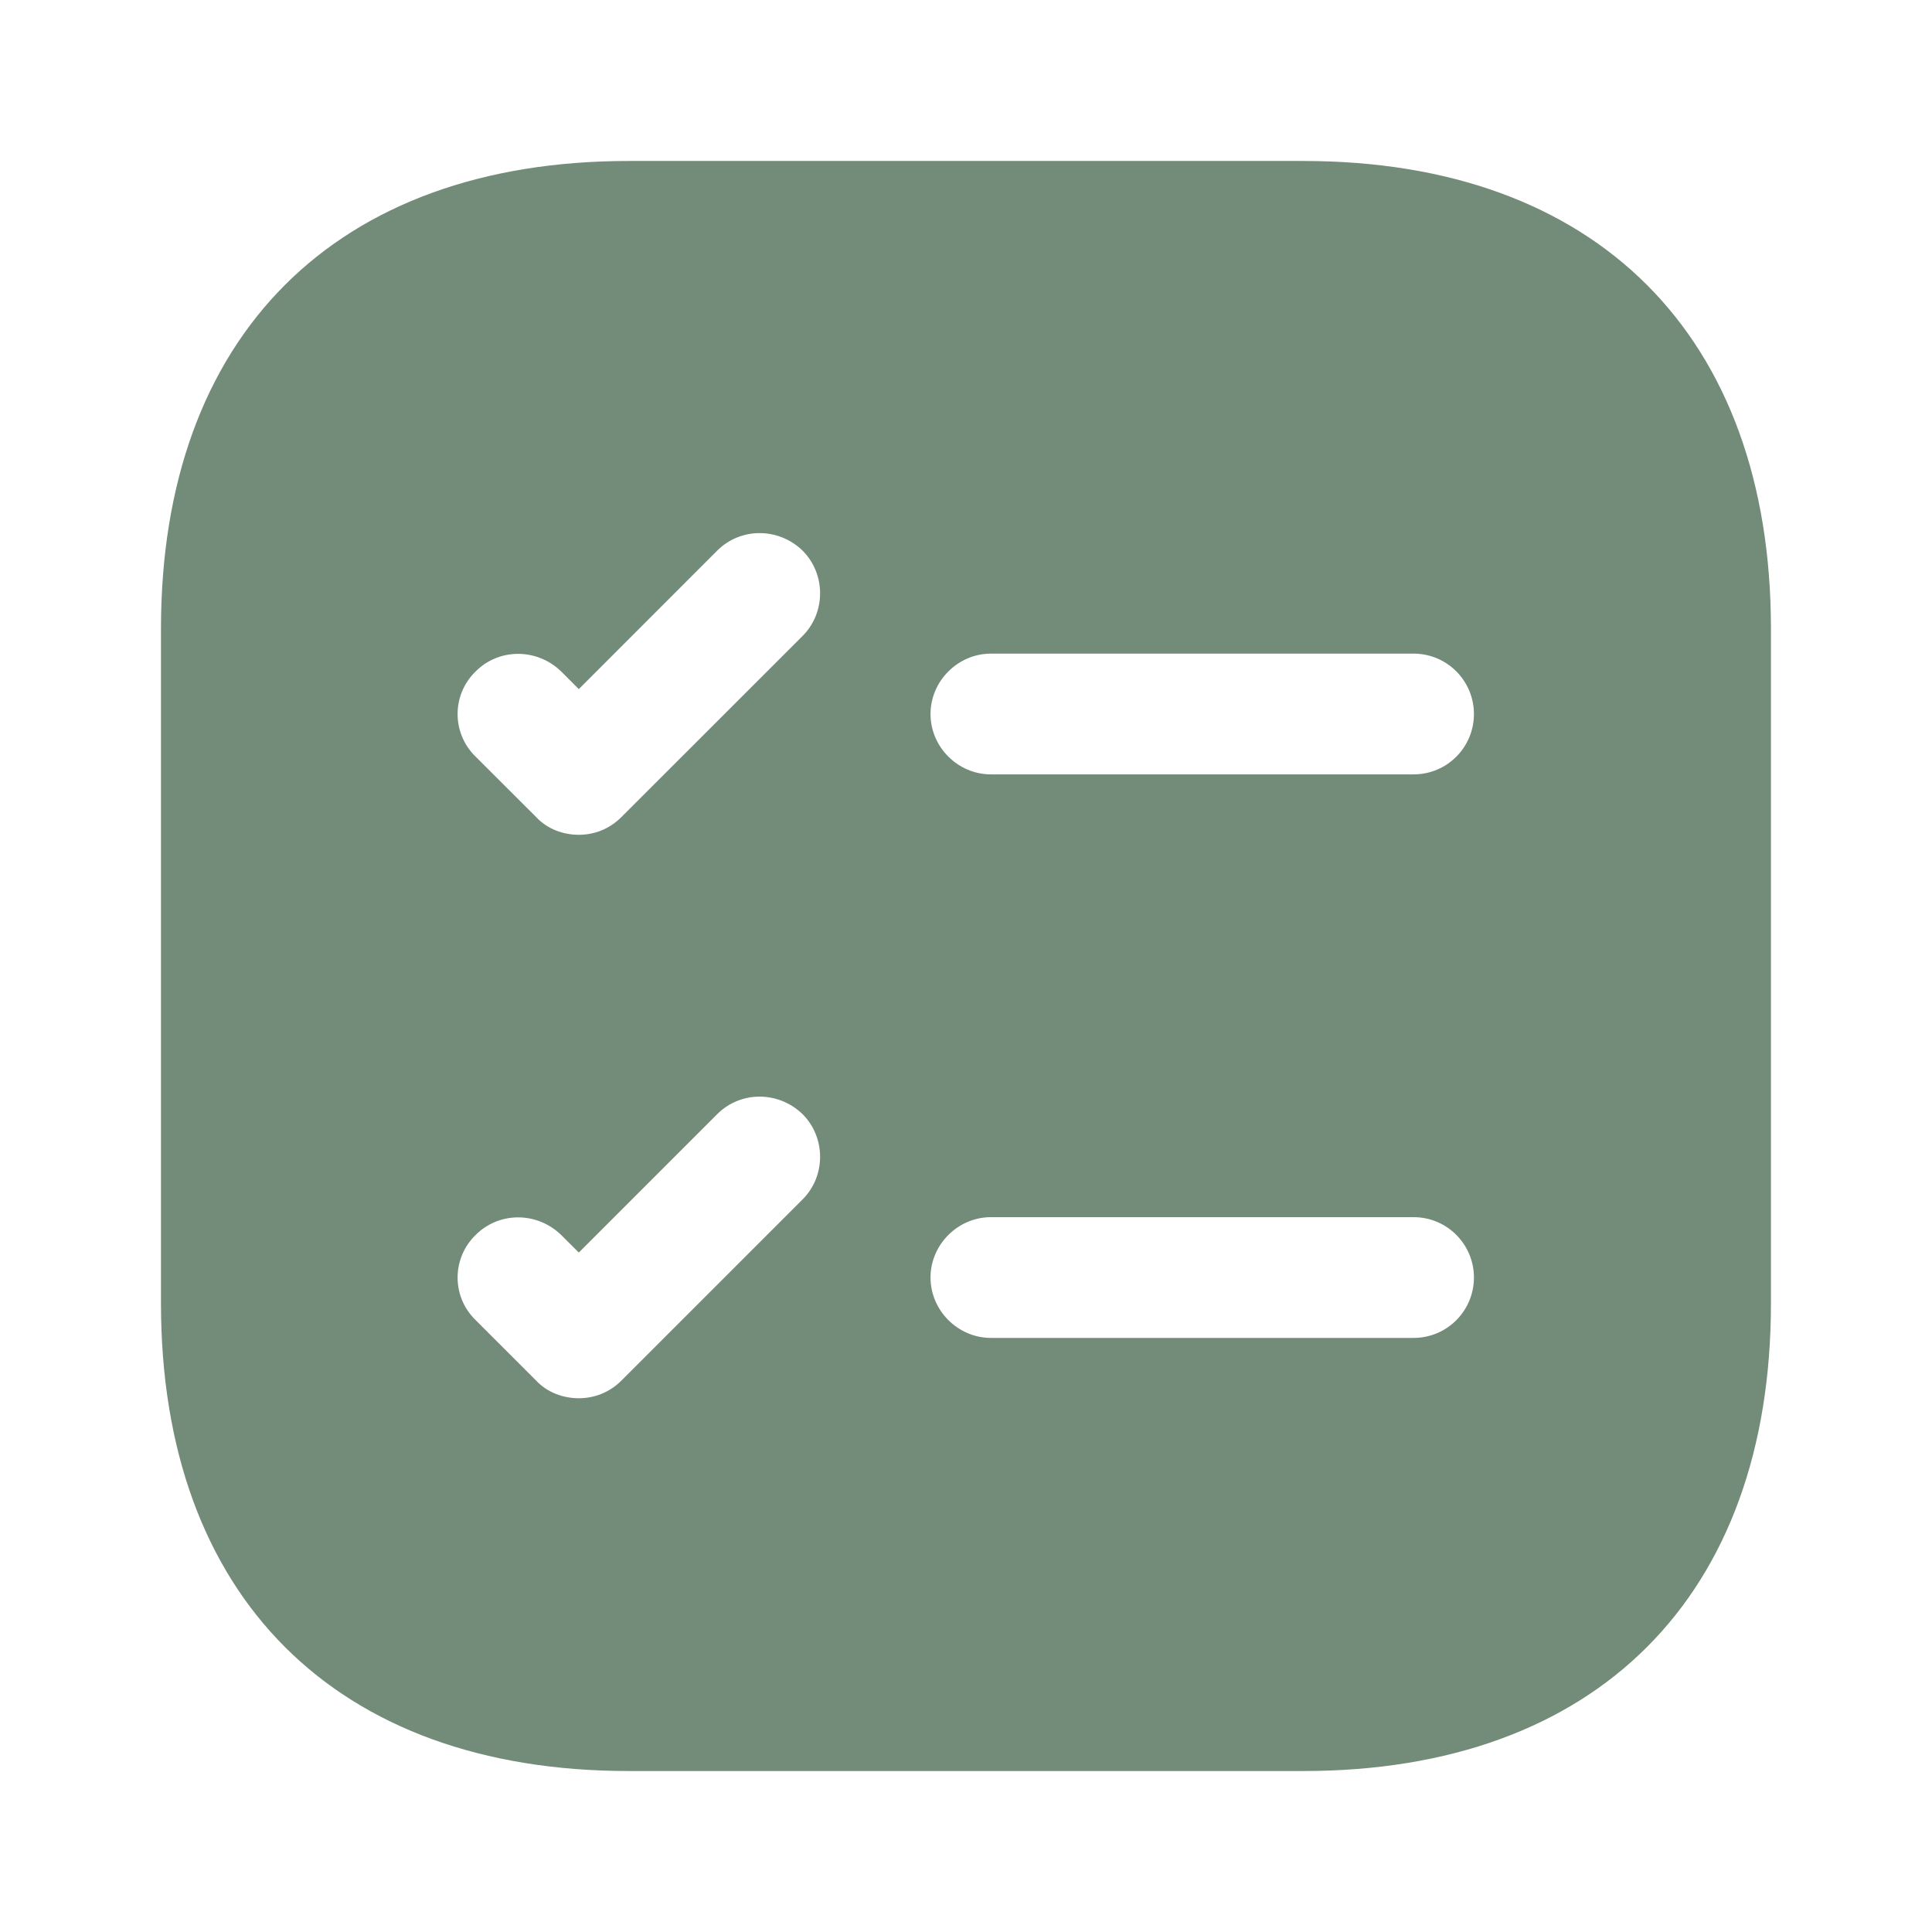 <svg width="22" height="22" viewBox="0 0 22 22" fill="none" xmlns="http://www.w3.org/2000/svg">
<g id="vuesax/bold/task-square">
<g id="task-square">
<path id="Vector" d="M14.841 1.833H7.159C3.822 1.833 1.833 3.823 1.833 7.159V14.841C1.833 18.177 3.822 20.167 7.159 20.167H14.841C18.177 20.167 20.166 18.177 20.166 14.841V7.159C20.166 3.823 18.177 1.833 14.841 1.833ZM9.139 13.658L7.076 15.721C6.939 15.858 6.765 15.922 6.591 15.922C6.416 15.922 6.233 15.858 6.105 15.721L5.417 15.033C5.142 14.768 5.142 14.328 5.417 14.062C5.683 13.796 6.114 13.796 6.389 14.062L6.591 14.263L8.167 12.687C8.433 12.421 8.864 12.421 9.139 12.687C9.405 12.953 9.405 13.393 9.139 13.658ZM9.139 7.242L7.076 9.304C6.939 9.442 6.765 9.506 6.591 9.506C6.416 9.506 6.233 9.442 6.105 9.304L5.417 8.617C5.142 8.351 5.142 7.911 5.417 7.645C5.683 7.379 6.114 7.379 6.389 7.645L6.591 7.847L8.167 6.27C8.433 6.004 8.864 6.004 9.139 6.27C9.405 6.536 9.405 6.976 9.139 7.242ZM16.096 15.235H11.284C10.908 15.235 10.596 14.923 10.596 14.547C10.596 14.172 10.908 13.86 11.284 13.86H16.096C16.481 13.86 16.784 14.172 16.784 14.547C16.784 14.923 16.481 15.235 16.096 15.235ZM16.096 8.818H11.284C10.908 8.818 10.596 8.507 10.596 8.131C10.596 7.755 10.908 7.443 11.284 7.443H16.096C16.481 7.443 16.784 7.755 16.784 8.131C16.784 8.507 16.481 8.818 16.096 8.818Z" fill="#738C79"/>
</g>
</g>
</svg>
